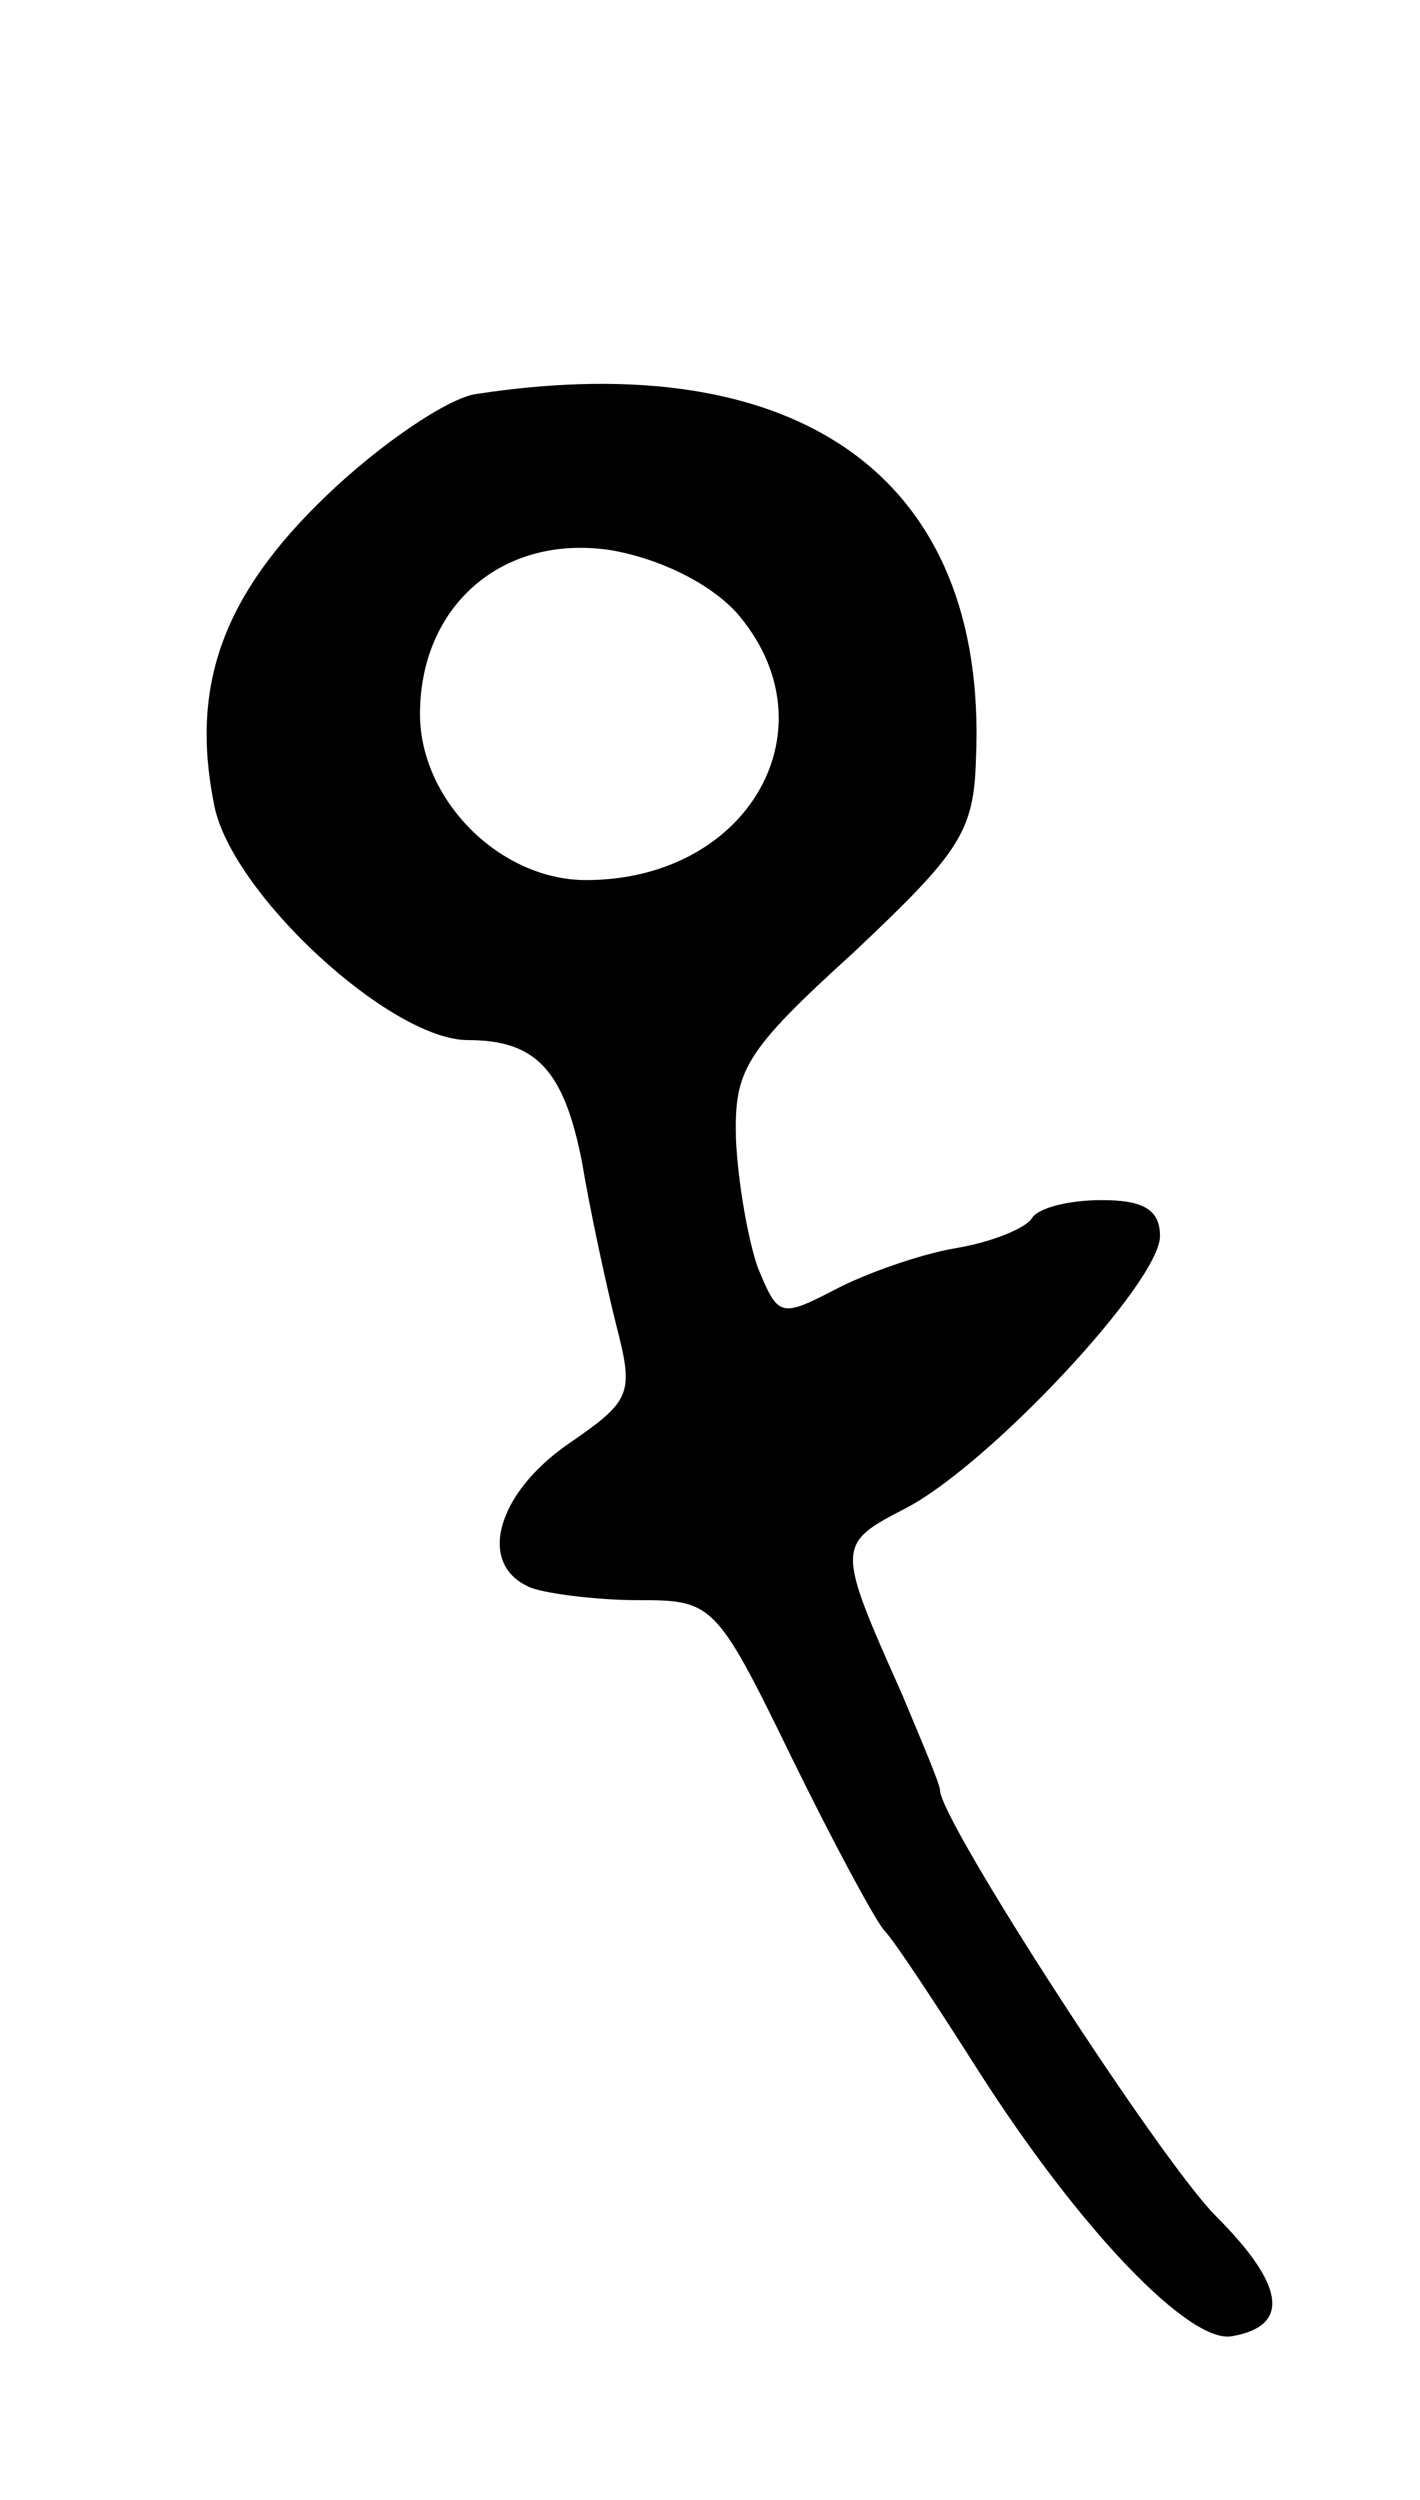 <svg version="1.0" xmlns="http://www.w3.org/2000/svg"
 width="71pt" height="125pt" viewBox="0 0 71 125"
 preserveAspectRatio="xMidYMid meet">
<g transform="translate(0,125) scale(0.1,-0.1)"
fill="#000000" stroke="none">
<path d="M238 1053 c-14 -2 -48 -25 -75 -51 -51 -49 -68 -94 -56 -154 8 -44
88 -118 127 -118 34 0 48 -15 57 -61 4 -24 12 -61 17 -81 9 -35 8 -38 -24 -60
-36 -25 -46 -61 -18 -72 9 -3 33 -6 53 -6 37 0 39 -1 76 -77 21 -43 42 -82 47
-88 5 -5 26 -37 47 -70 51 -80 106 -137 127 -133 29 5 27 25 -8 60 -28 28
-138 198 -138 213 0 3 -9 24 -19 48 -33 74 -33 75 2 93 42 22 127 113 127 136
0 13 -8 18 -29 18 -17 0 -32 -4 -35 -9 -3 -5 -20 -12 -38 -15 -18 -3 -46 -13
-61 -21 -27 -14 -28 -13 -38 11 -5 14 -10 43 -11 64 -1 35 4 44 59 94 53 50
60 60 61 97 6 139 -87 207 -250 182z m130 -109 c50 -57 7 -134 -75 -134 -43 0
-83 40 -83 83 0 54 41 90 95 82 24 -4 49 -16 63 -31z"/>
</g>
</svg>
